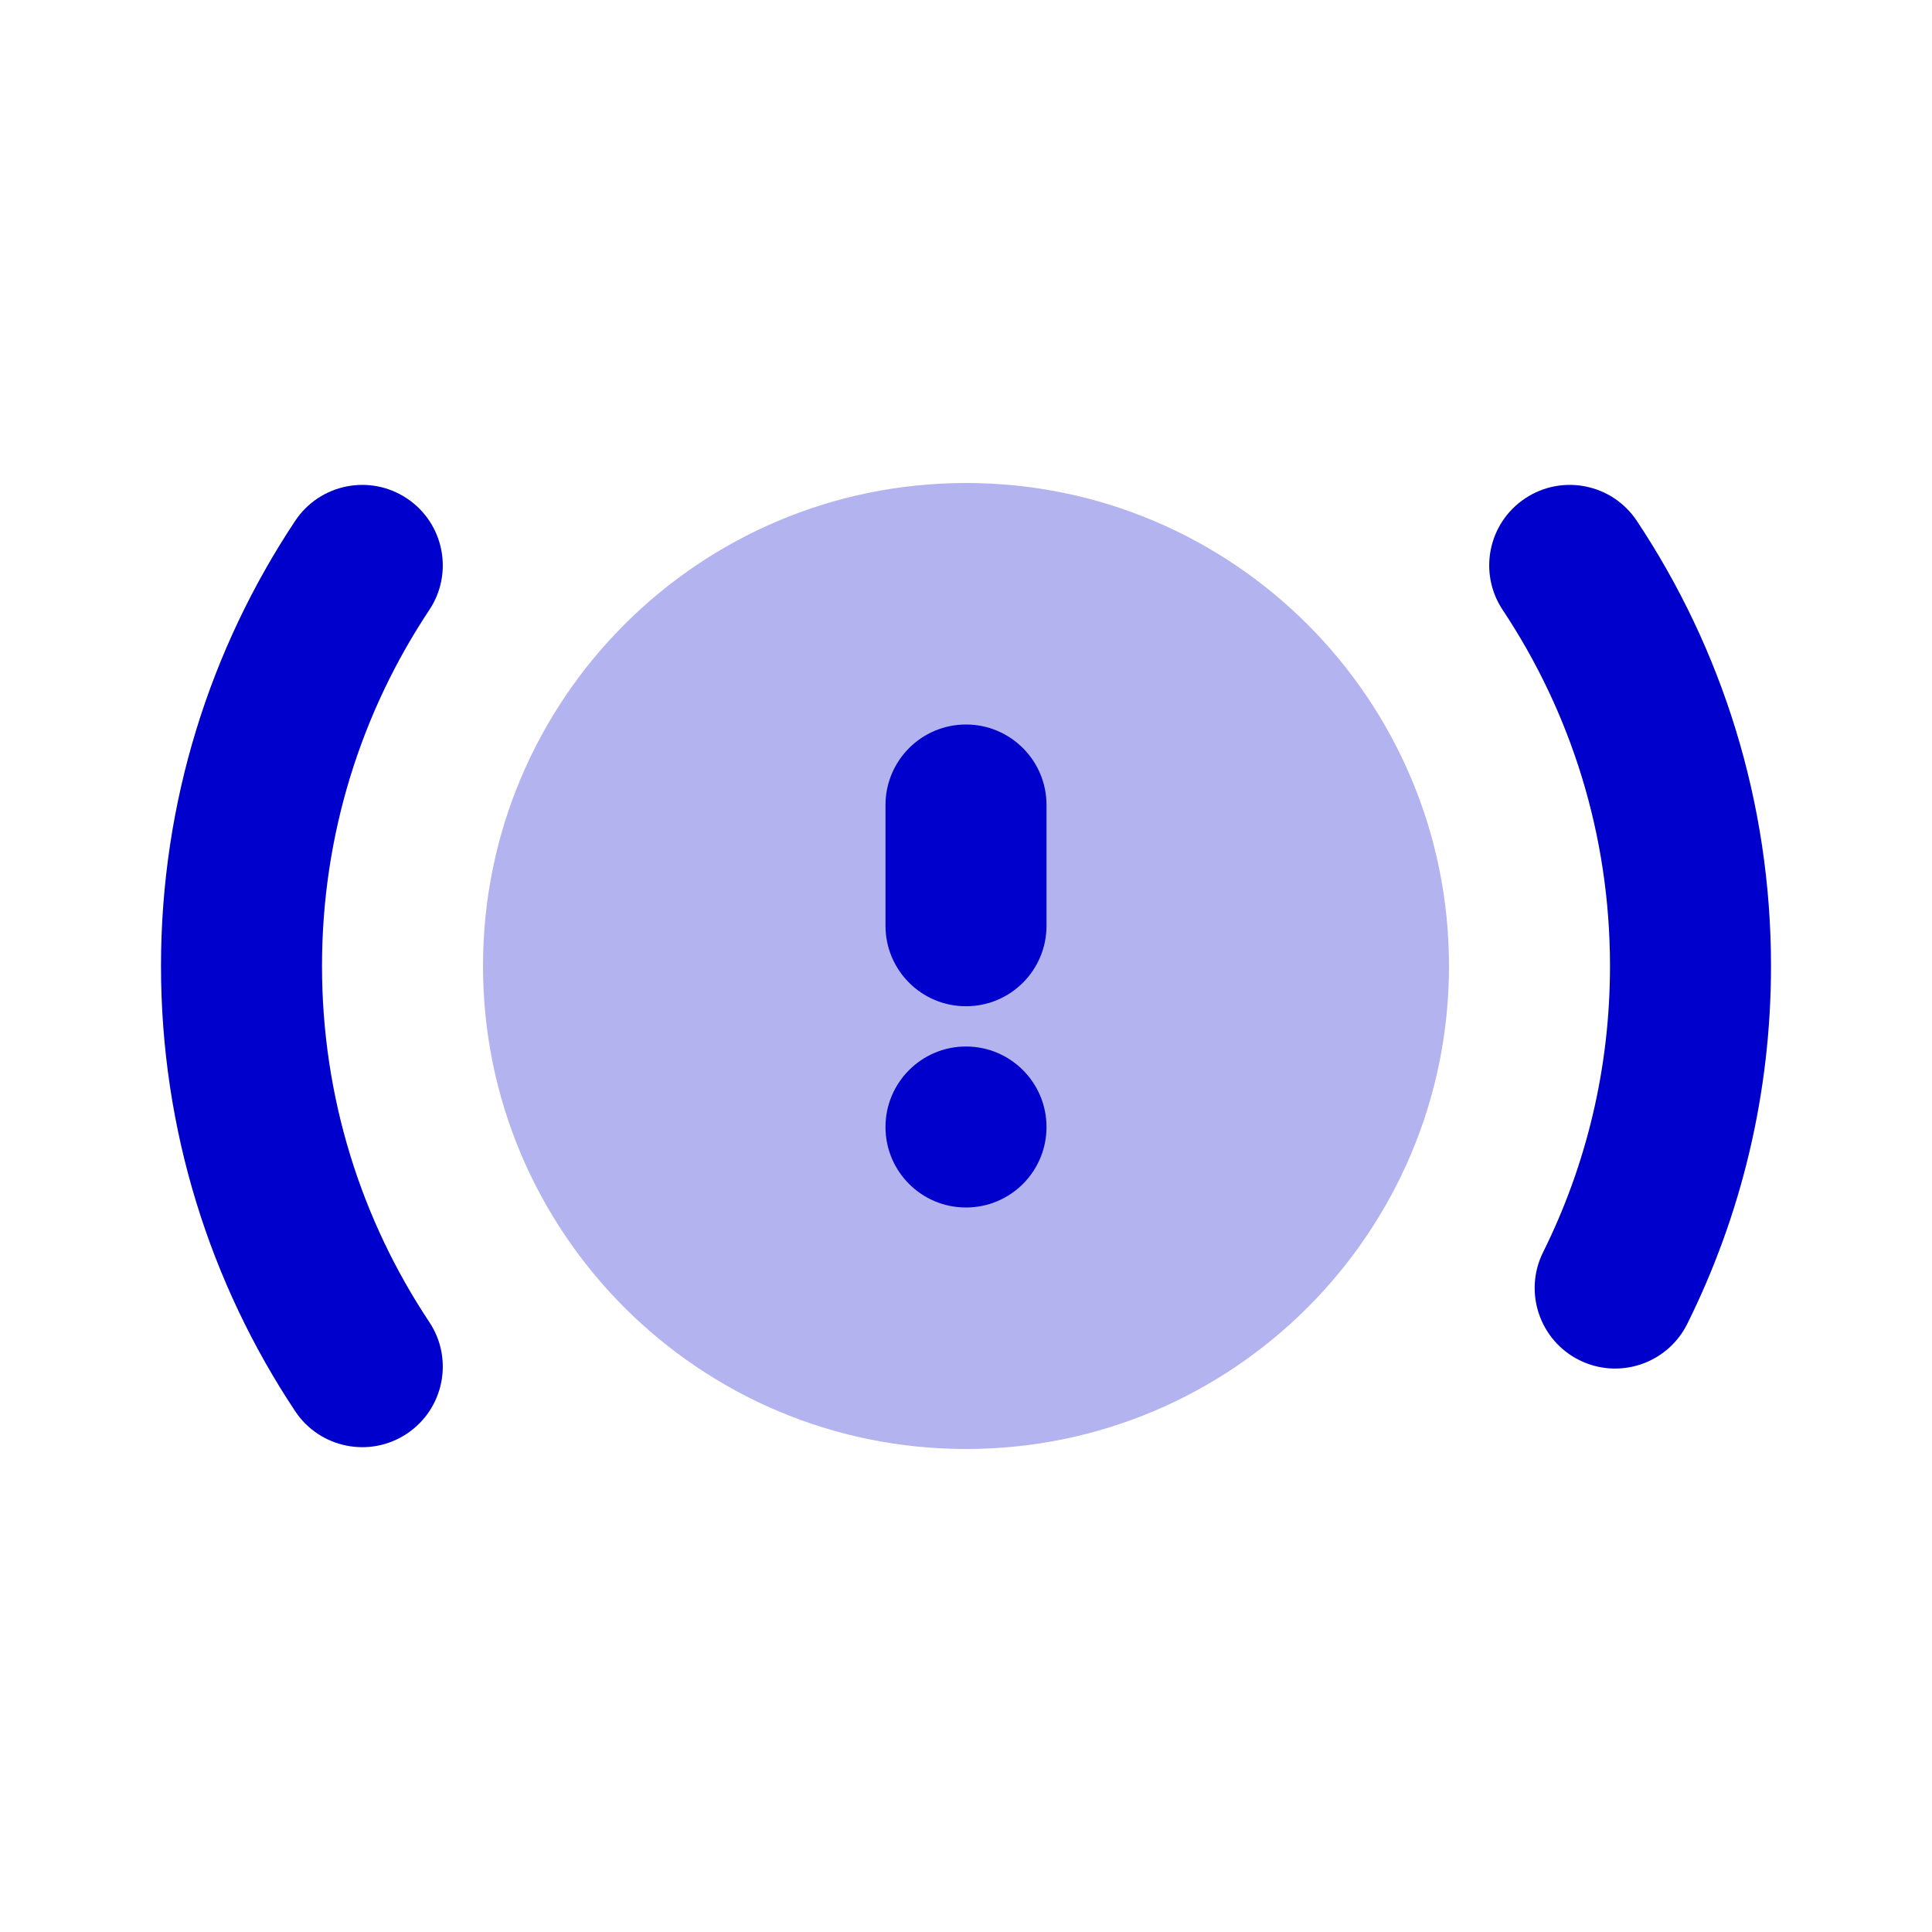 <svg width="24" height="24" viewBox="0 0 24 24" fill="none" xmlns="http://www.w3.org/2000/svg">
<path opacity="0.3" fill-rule="evenodd" clip-rule="evenodd" d="M12 6C8.686 6 6 8.686 6 12C6 15.314 8.686 18 12 18C15.314 18 18 15.314 18 12C18 8.686 15.314 6 12 6Z" fill="#0000CC"/>
<path d="M5.054 6.191C5.514 6.497 5.639 7.117 5.333 7.577C4.491 8.844 4 10.363 4 12C4 13.637 4.491 15.157 5.333 16.423C5.639 16.883 5.514 17.504 5.054 17.81C4.594 18.116 3.973 17.991 3.667 17.531C2.614 15.946 2 14.043 2 12C2 9.957 2.614 8.054 3.667 6.47C3.973 6.01 4.594 5.885 5.054 6.191Z" fill="#0000CC"/>
<path d="M18.946 6.191C19.406 5.885 20.027 6.01 20.333 6.47C21.386 8.054 22 9.957 22 12C22 13.595 21.626 15.105 20.96 16.445C20.714 16.94 20.114 17.142 19.619 16.896C19.125 16.65 18.923 16.05 19.169 15.555C19.701 14.485 20 13.279 20 12C20 10.363 19.509 8.844 18.667 7.577C18.361 7.117 18.486 6.497 18.946 6.191Z" fill="#0000CC"/>
<path d="M13 10C13 9.448 12.552 9 12 9C11.448 9 11 9.448 11 10V11.5C11 12.053 11.448 12.5 12 12.5C12.552 12.5 13 12.053 13 11.5V10Z" fill="#0000CC"/>
<path d="M12 15C12.552 15 13 14.553 13 14C13 13.448 12.552 13 12 13C11.448 13 11 13.448 11 14C11 14.553 11.448 15 12 15Z" fill="#0000CC"/>
</svg>
